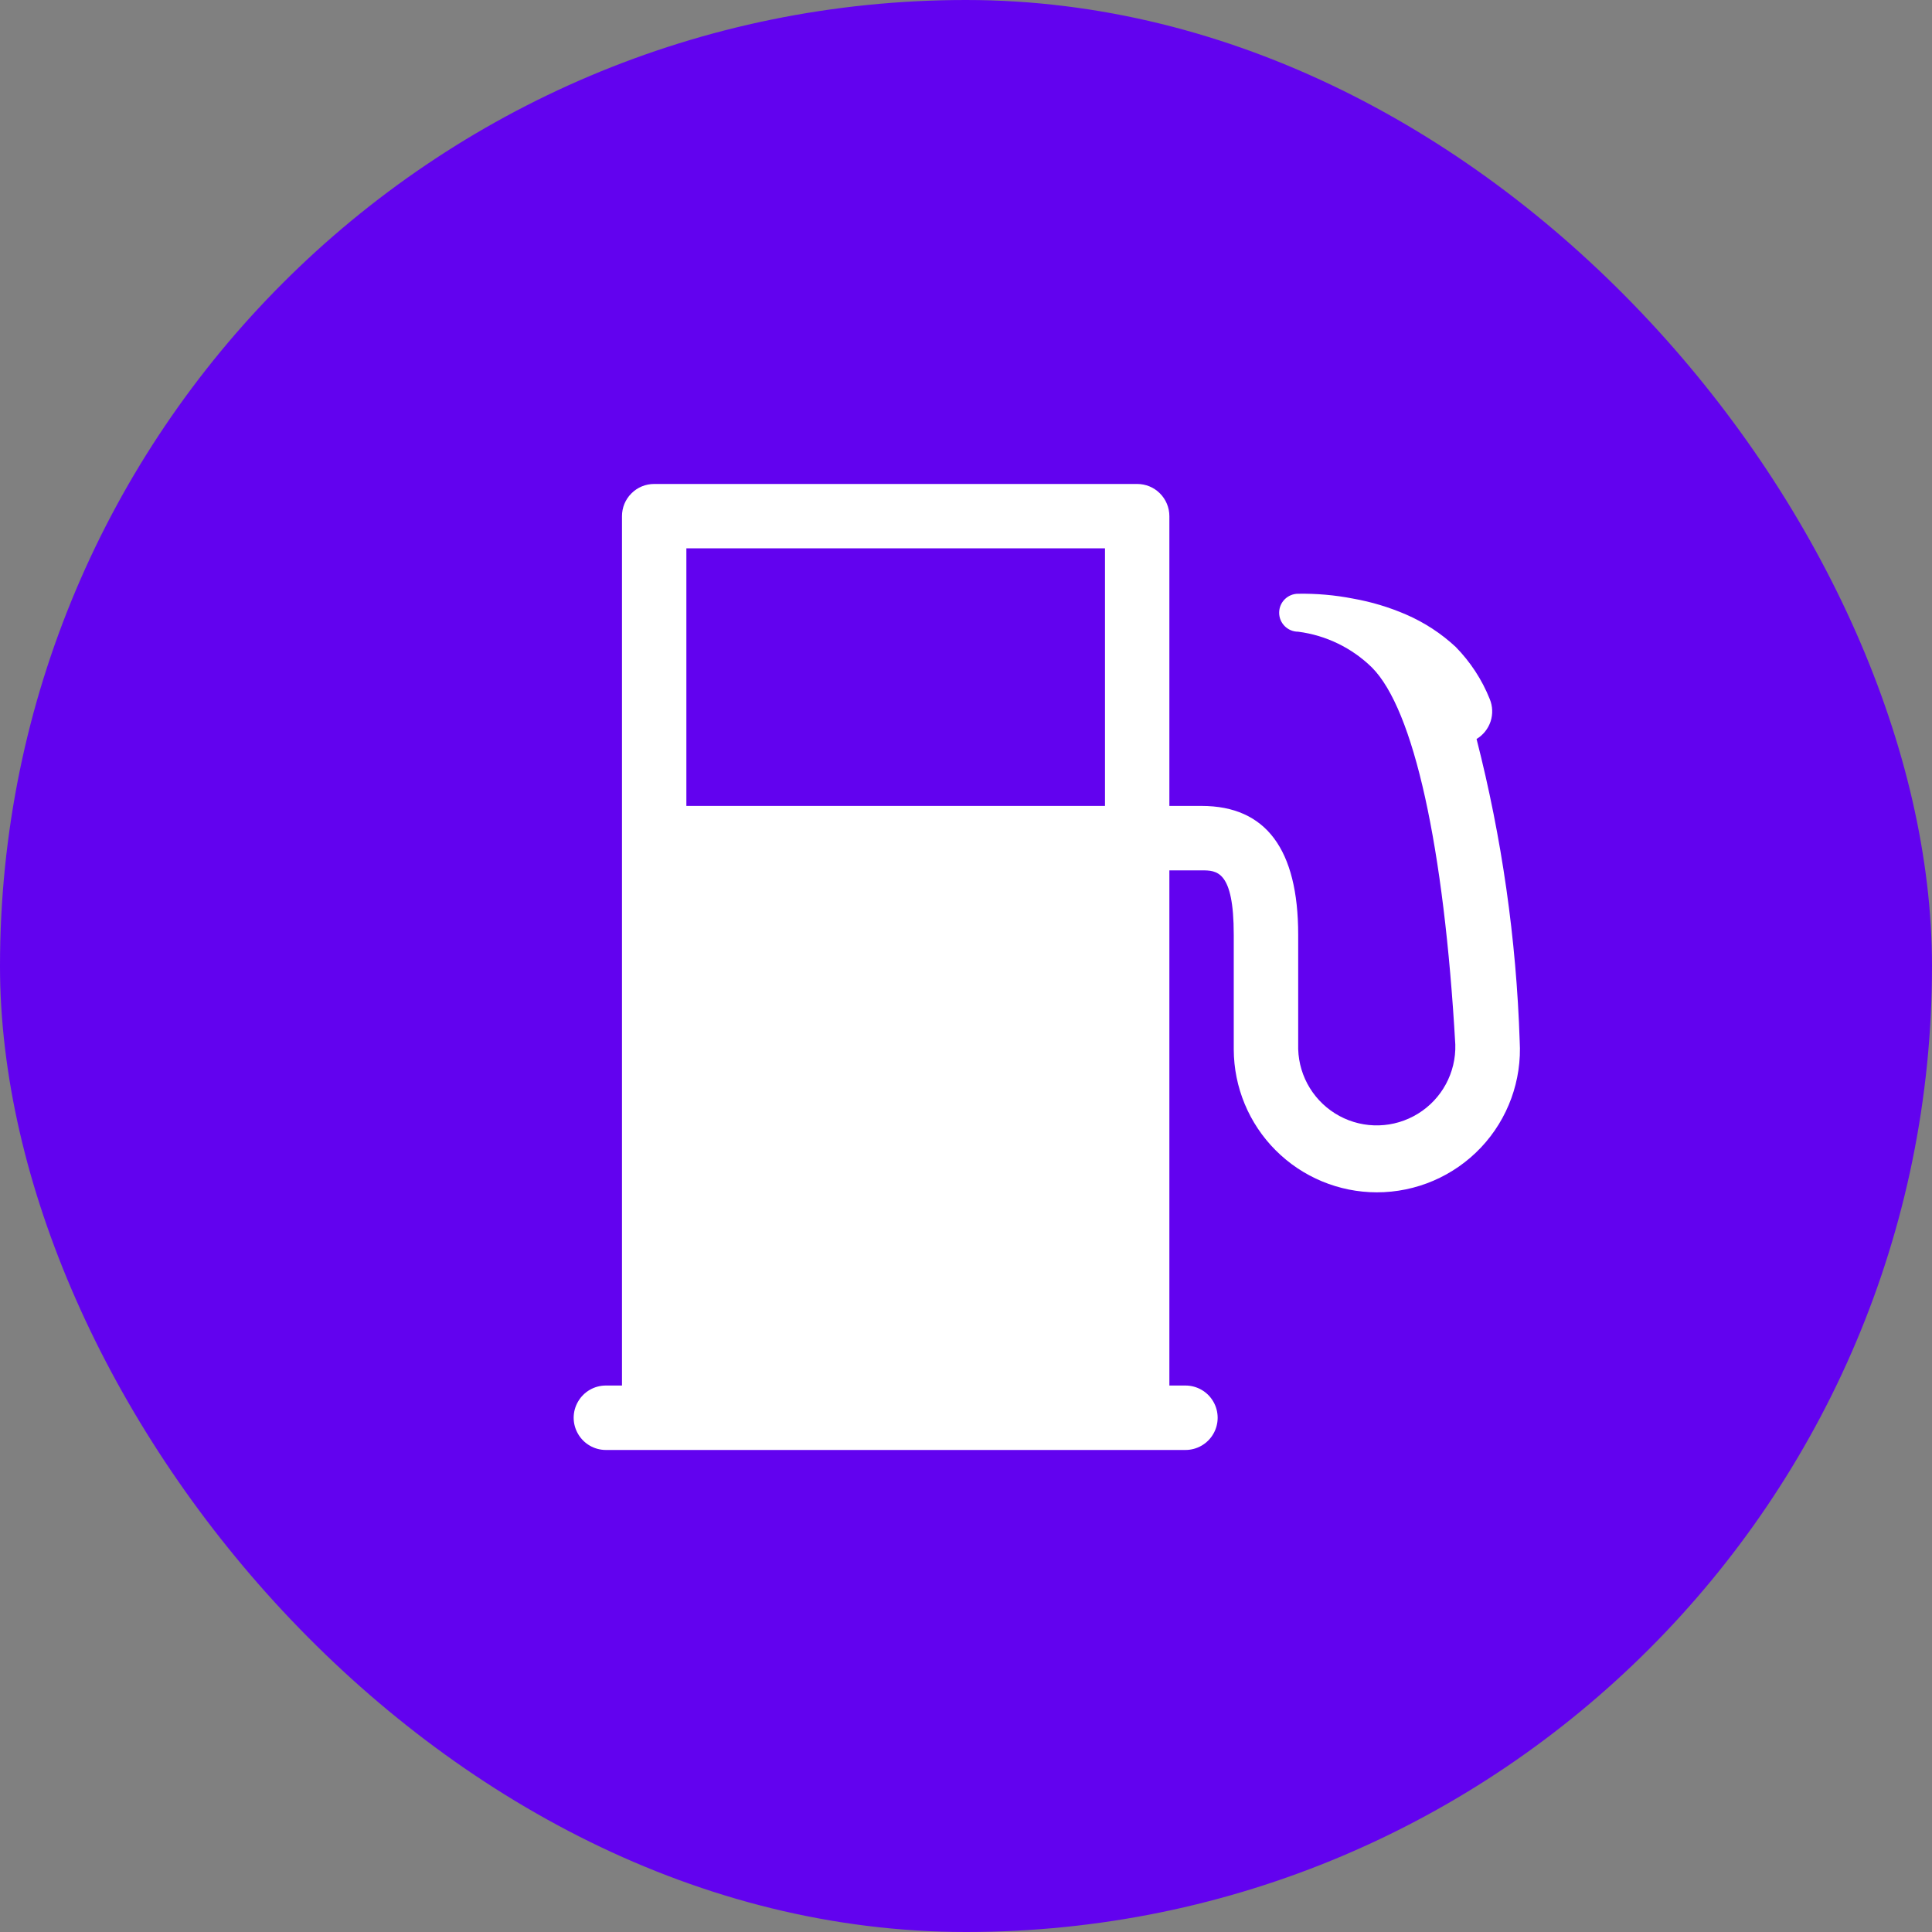 <svg width="34" height="34" viewBox="0 0 34 34" fill="none" xmlns="http://www.w3.org/2000/svg">
<rect x="0" y="0" width="34" height="34" fill="#808080" stroke="none"/>
<rect width="34" height="34" rx="17" fill="#6202EF"/>
<path d="M25.985 13.005C26.102 12.935 26.189 12.825 26.232 12.696C26.274 12.567 26.269 12.427 26.217 12.302C26.08 11.959 25.875 11.647 25.617 11.384C25.362 11.147 25.069 10.956 24.75 10.817C24.448 10.686 24.133 10.591 23.809 10.534C23.492 10.472 23.169 10.444 22.846 10.449C22.661 10.449 22.511 10.598 22.511 10.783C22.511 10.968 22.661 11.117 22.846 11.117C23.335 11.18 23.791 11.401 24.143 11.746C24.88 12.483 25.413 14.897 25.611 18.382C25.625 18.876 25.375 19.34 24.954 19.599C24.533 19.859 24.006 19.874 23.571 19.639C23.137 19.404 22.86 18.956 22.846 18.462V16.45C22.846 14.948 22.279 14.183 21.146 14.183H20.579V9.083C20.579 8.933 20.519 8.789 20.413 8.683C20.307 8.576 20.163 8.517 20.012 8.517H11.512C11.362 8.517 11.218 8.576 11.112 8.683C11.005 8.789 10.946 8.933 10.946 9.083V24.383H10.662C10.46 24.383 10.273 24.491 10.172 24.667C10.07 24.842 10.07 25.058 10.172 25.233C10.273 25.409 10.46 25.517 10.662 25.517H20.862C21.065 25.517 21.252 25.409 21.353 25.233C21.454 25.058 21.454 24.842 21.353 24.667C21.252 24.491 21.065 24.383 20.862 24.383H20.579V15.317H21.146C21.412 15.317 21.712 15.317 21.712 16.45V18.467C21.714 19.134 21.979 19.773 22.451 20.245C22.922 20.716 23.561 20.982 24.228 20.983C24.922 20.984 25.585 20.699 26.062 20.195C26.538 19.691 26.785 19.012 26.744 18.32C26.685 16.526 26.43 14.743 25.985 13.005L25.985 13.005ZM12.079 9.65H19.446V14.183H12.079V9.65Z" fill="white"/>
</svg>
